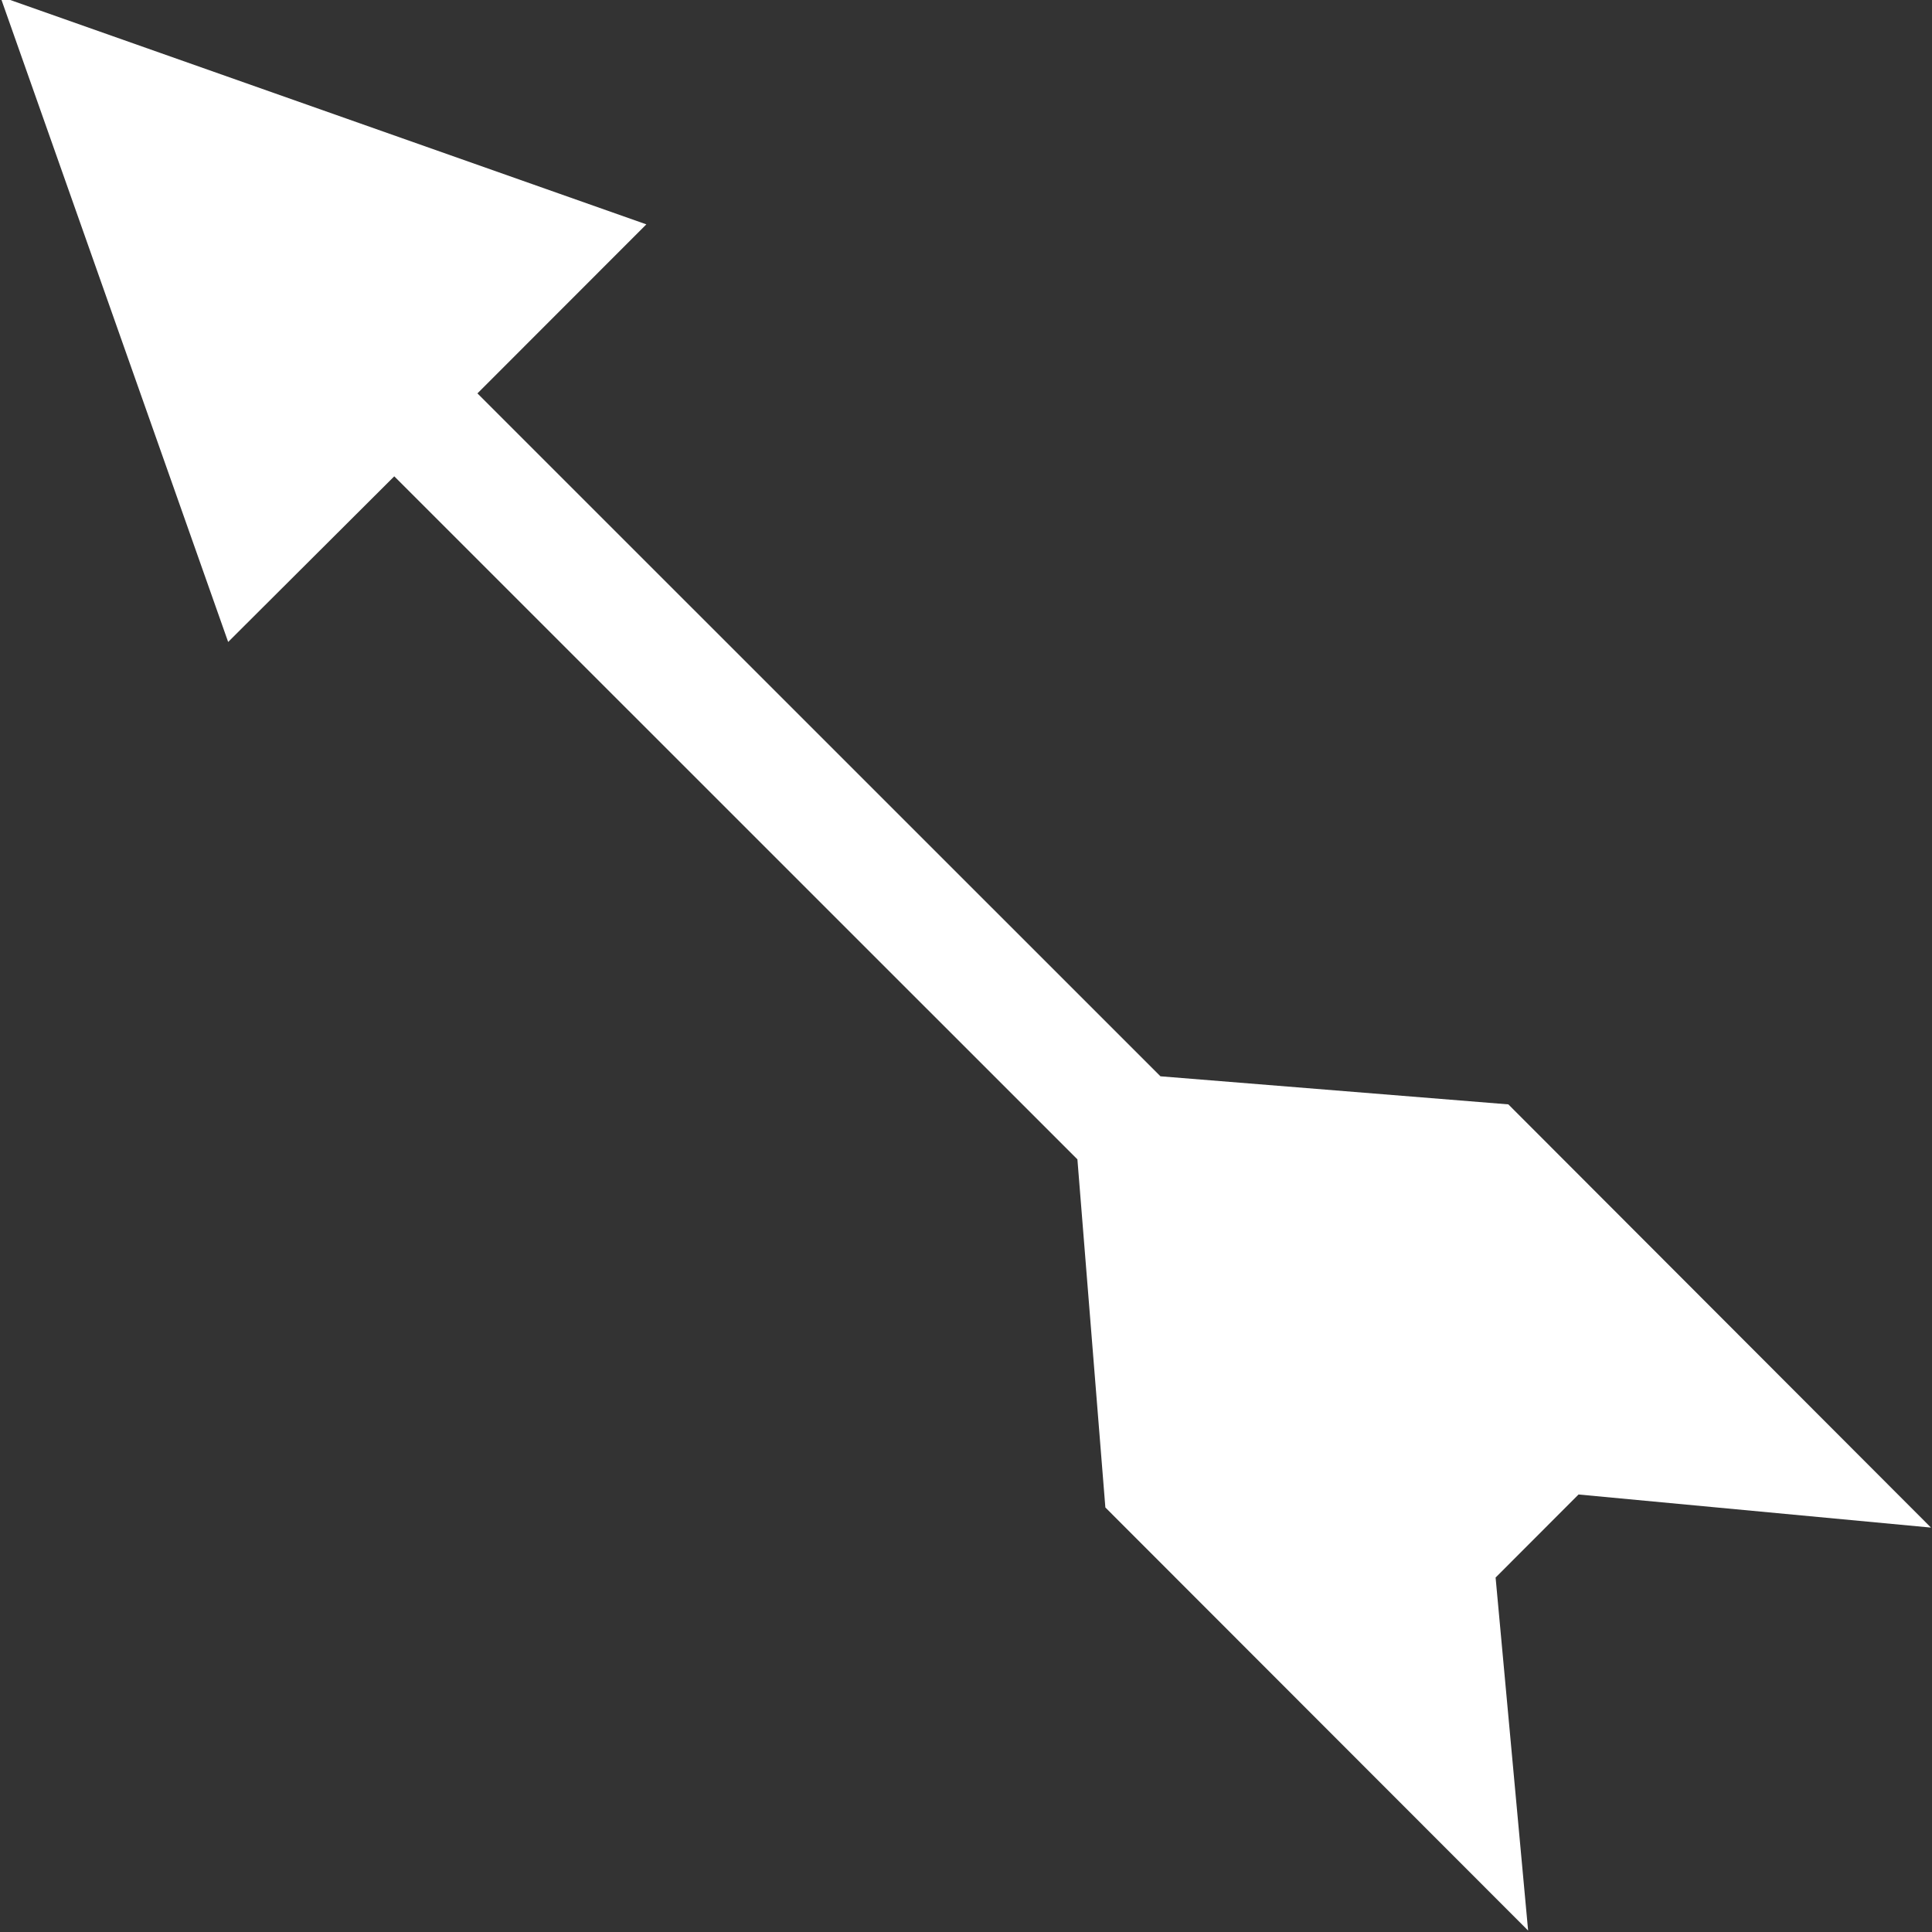 <?xml version="1.0" encoding="UTF-8" standalone="no"?>
<svg
   height="512"
   width="512"
   version="1.1"
   id="svg1105"
   sodipodi:docname="arrow.svg"
   xmlns:inkscape="http://www.inkscape.org/namespaces/inkscape"
   xmlns:sodipodi="http://sodipodi.sourceforge.net/DTD/sodipodi-0.dtd"
   xmlns="http://www.w3.org/2000/svg"
   xmlns:svg="http://www.w3.org/2000/svg">
  <rect width="100%" height="100%" fill="#333333" stroke="none"/>
  <defs
     id="defs1109" />
  <sodipodi:namedview
     id="namedview1107"
     pagecolor="#505050"
     bordercolor="#ffffff"
     borderopacity="1"
     inkscape:showpageshadow="0"
     inkscape:pageopacity="0"
     inkscape:pagecheckerboard="1"
     inkscape:deskcolor="#505050"
     showgrid="false" />
  <g
     transform="matrix(0.62,0,0,0.62,113.071,-47.338)"
     id="g1103">
    <path
       d="m 93.9,172.25 -72.2,72.25 291.95,291.9 148.7,12 L 643,729.3 492.35,715.15 456.9,750.65 470.8,901.55 290.1,720.7 278.15,571.9 l -292,-291.95 -71,70.8 -97.4,-275.9 276.15,97.4"
       fill="#ffffff"
       fill-rule="evenodd"
       stroke="none"
       id="path1101" />
  </g>
</svg>
